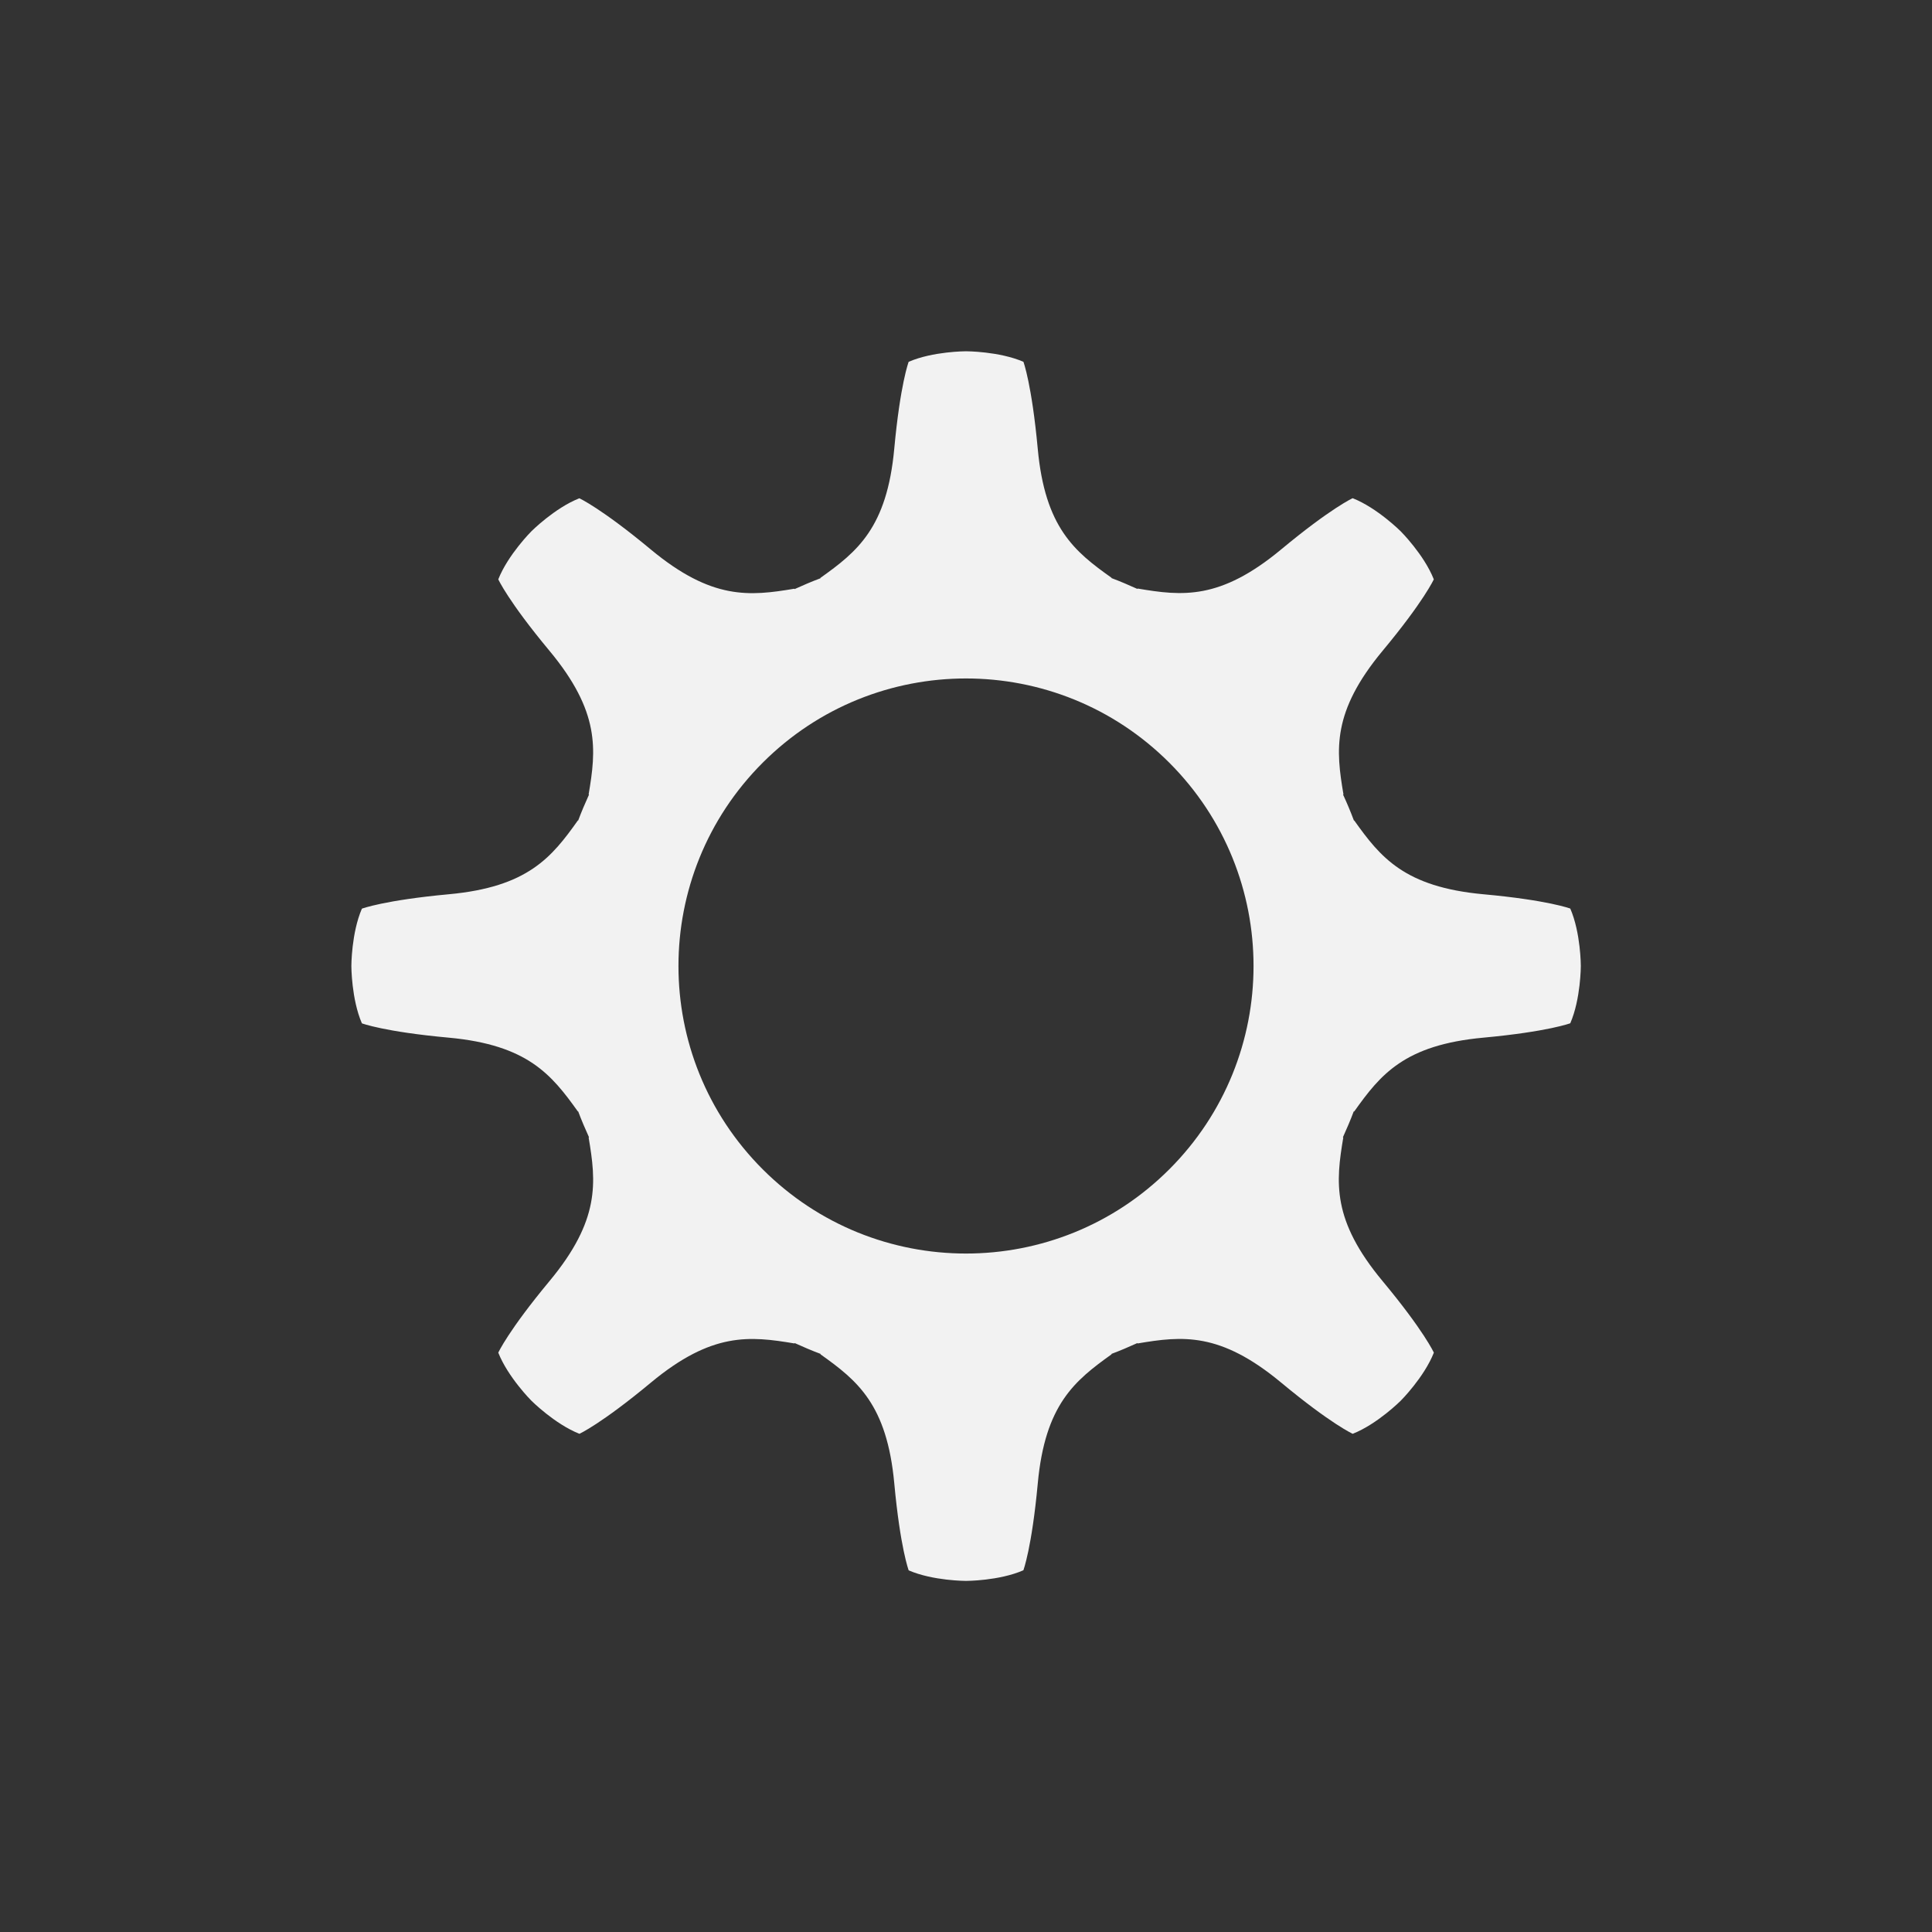 <?xml version="1.0" encoding="UTF-8" standalone="no"?>
<!-- Created with Inkscape (http://www.inkscape.org/) -->

<svg
   width="22"
   height="22"
   viewBox="0 0 22 22"
   version="1.1"
   id="svg5"
   inkscape:version="1.4 (e7c3feb100, 2024-10-09)"
   sodipodi:docname="preferences-system-symbolic.svg"
   xmlns:inkscape="http://www.inkscape.org/namespaces/inkscape"
   xmlns:sodipodi="http://sodipodi.sourceforge.net/DTD/sodipodi-0.dtd"
   xmlns="http://www.w3.org/2000/svg"
   xmlns:svg="http://www.w3.org/2000/svg">
  <rect x="0" y="0" width="22" height="22" fill="#333333" stroke="none"/>
  <sodipodi:namedview
     id="namedview7"
     pagecolor="#ffffff"
     bordercolor="#666666"
     borderopacity="1.0"
     inkscape:showpageshadow="2"
     inkscape:pageopacity="0.0"
     inkscape:pagecheckerboard="0"
     inkscape:deskcolor="#d1d1d1"
     inkscape:document-units="px"
     showgrid="false"
     showguides="false"
     inkscape:zoom="36.727273"
     inkscape:cx="10.986386"
     inkscape:cy="11"
     inkscape:window-width="1920"
     inkscape:window-height="1011"
     inkscape:window-x="0"
     inkscape:window-y="0"
     inkscape:window-maximized="1"
     inkscape:current-layer="svg5" />
  <defs
     id="defs2">
    <inkscape:path-effect
       effect="bspline"
       id="path-effect1577"
       is_visible="true"
       lpeversion="1"
       weight="33.333"
       steps="2"
       helper_size="0"
       apply_no_weight="true"
       apply_with_weight="true"
       only_selected="false"
       uniform="false" />
  </defs>
  <path
     d="m 15.403,5.673 c 0,0 -0.247,0.112 -0.815,0.584 -0.695,0.577 -1.125,0.531 -1.633,0.445 l -0.004,0.004 c -0.097,-0.044 -0.195,-0.086 -0.294,-0.123 v -0.004 C 12.237,6.281 11.9,6.009 11.817,5.11 11.749,4.375 11.654,4.12 11.654,4.12 11.377,4 11,4 11,4 c 0,0 -0.376,3.85e-5 -0.653,0.12 0,0 -0.096,0.254 -0.164,0.99 -0.083,0.899 -0.42,1.171 -0.84,1.47 l -7e-4,0.005 c -0.099,0.037 -0.197,0.079 -0.294,0.123 l -0.004,-0.004 C 8.537,6.789 8.107,6.835 7.412,6.258 6.844,5.786 6.597,5.674 6.597,5.674 6.317,5.784 6.051,6.05 6.051,6.05 c 0,0 -0.266,0.266 -0.377,0.547 0,0 0.112,0.248 0.584,0.815 0.577,0.695 0.531,1.125 0.445,1.633 l 0.004,0.004 c -0.044,0.097 -0.086,0.195 -0.123,0.294 h -0.004 C 6.282,9.763 6.01,10.1 5.111,10.183 4.376,10.251 4.121,10.347 4.121,10.347 4.001,10.624 4.001,11 4.001,11 c 0,0 1.99e-4,0.377 0.12,0.653 0,0 0.254,0.096 0.989,0.163 0.899,0.083 1.17,0.421 1.47,0.84 h 0.004 c 0.037,0.099 0.079,0.197 0.123,0.294 l -0.004,0.004 c 0.086,0.508 0.132,0.938 -0.445,1.633 -0.472,0.568 -0.584,0.816 -0.584,0.816 0.111,0.281 0.377,0.547 0.377,0.547 0,0 0.266,0.266 0.547,0.377 0,0 0.247,-0.112 0.815,-0.584 0.695,-0.577 1.125,-0.53 1.633,-0.445 l 0.004,-0.004 c 0.097,0.044 0.195,0.086 0.294,0.123 l -7e-4,0.005 c 0.42,0.299 0.757,0.57 0.84,1.47 0.068,0.735 0.164,0.99 0.164,0.99 0.277,0.12 0.653,0.12 0.653,0.12 0,0 0.377,-1.01e-4 0.653,-0.121 0,0 0.096,-0.254 0.164,-0.989 0.083,-0.899 0.421,-1.17 0.84,-1.47 l -7e-4,-0.005 c 0.099,-0.037 0.197,-0.079 0.294,-0.123 l 0.004,0.004 c 0.508,-0.086 0.938,-0.132 1.633,0.445 0.568,0.472 0.816,0.584 0.816,0.584 0.281,-0.111 0.547,-0.377 0.547,-0.377 0,0 0.266,-0.266 0.377,-0.547 0,0 -0.112,-0.248 -0.584,-0.815 C 15.164,13.892 15.211,13.462 15.296,12.954 l -0.004,-0.004 c 0.044,-0.097 0.086,-0.195 0.123,-0.294 h 0.006 c 0.299,-0.42 0.57,-0.757 1.47,-0.84 0.735,-0.068 0.99,-0.164 0.99,-0.164 0.12,-0.277 0.12,-0.653 0.12,-0.653 0,0 -6.3e-5,-0.376 -0.12,-0.653 0,0 -0.254,-0.096 -0.99,-0.163 -0.899,-0.083 -1.171,-0.42 -1.47,-0.84 h -0.004 c -0.037,-0.099 -0.078,-0.197 -0.123,-0.294 l 0.004,-0.004 C 15.212,8.538 15.166,8.107 15.743,7.412 16.215,6.845 16.327,6.597 16.327,6.597 16.216,6.316 15.95,6.05 15.95,6.05 c 0,0 -0.266,-0.266 -0.547,-0.377 z m -2.088,7.642 c -1.279,1.279 -3.351,1.279 -4.63,2.1e-5 -1.279,-1.279 -1.279,-3.351 2.1e-5,-4.63 1.279,-1.279 3.351,-1.279 4.63,1.03e-5 1.279,1.279 1.279,3.351 1e-5,4.63 z"
     style="display:inline;fill:#f2f2f2;fill-opacity:1;stroke:none;stroke-width:0.35;enable-background:new"
     id="path429" />
</svg>

